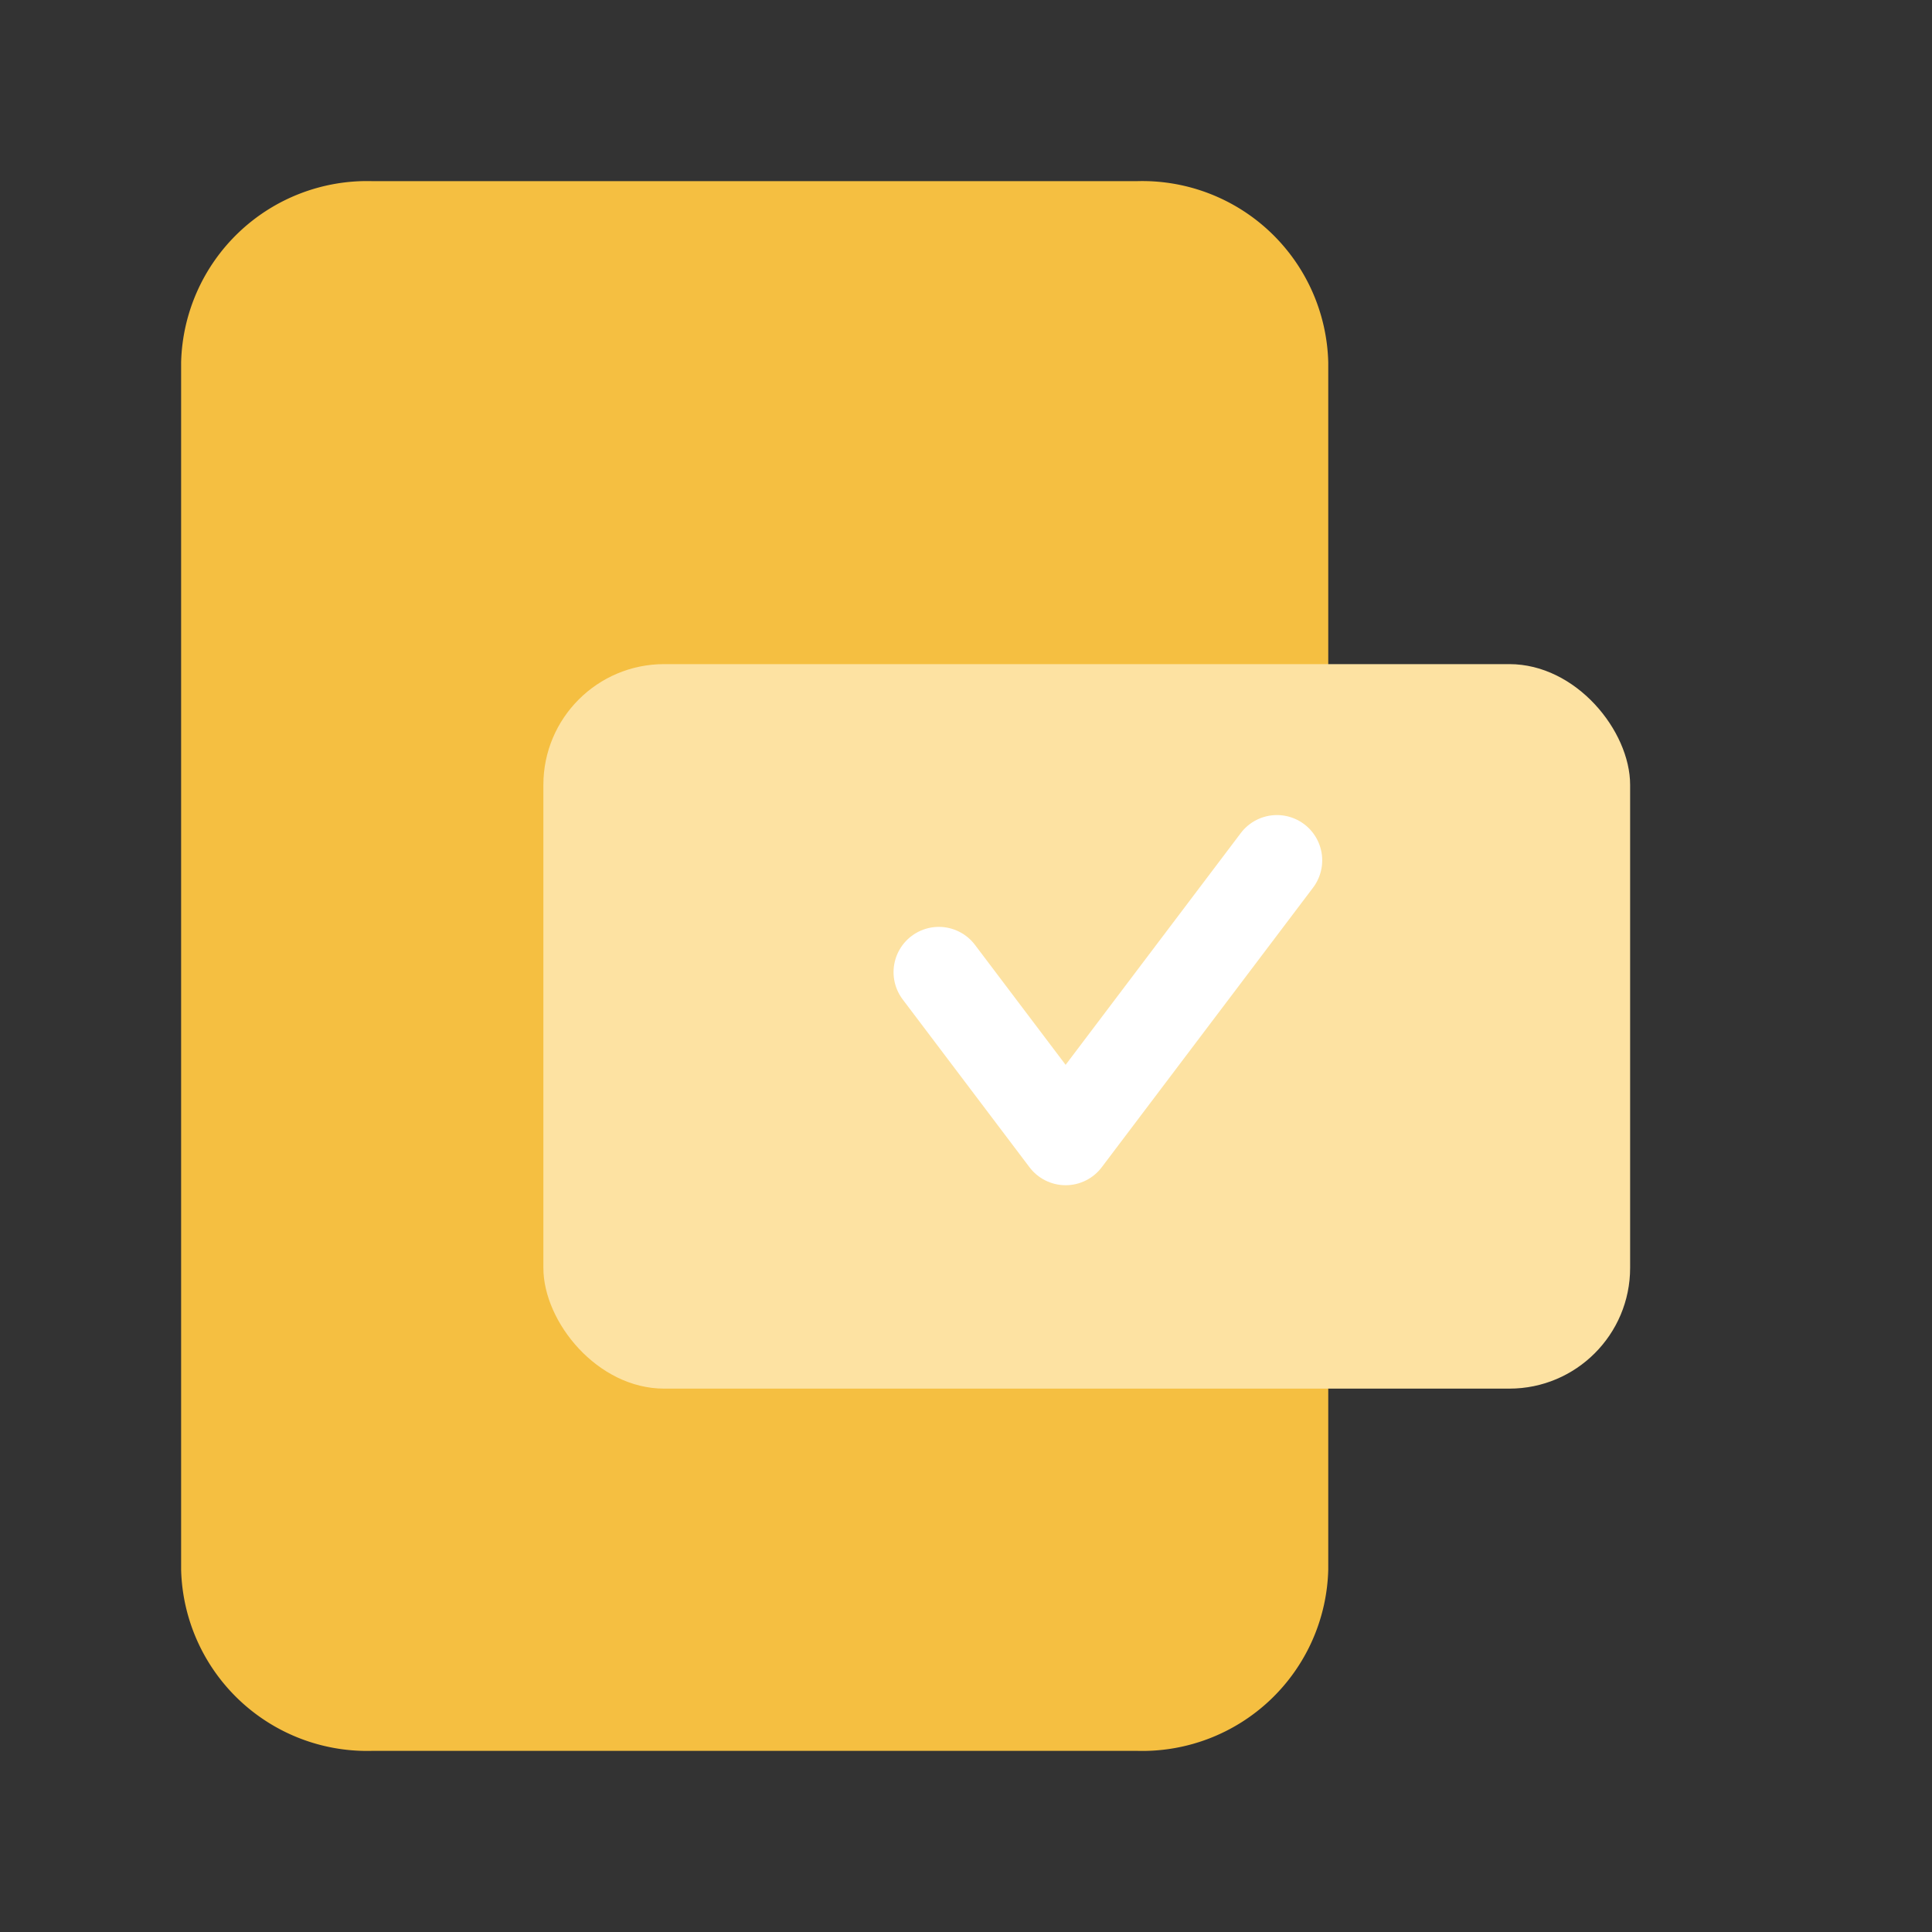 <svg xmlns="http://www.w3.org/2000/svg" width="32" height="32" viewBox="0 0 32 32">
  <rect x="0" y="0" width="32" height="32" fill="#333333" stroke="none"/>
  <defs>
    <style>
      .cls-1 {
        fill: rgba(255,191,191,0.5);
        opacity: 0;
      }

      .cls-2 {
        fill: #f5bf41;
      }

      .cls-3 {
        fill: #fde2a2;
      }

      .cls-4, .cls-5 {
        fill: none;
      }

      .cls-4 {
        stroke: #fff;
        stroke-linecap: round;
        stroke-linejoin: round;
        stroke-width: 1.5px;
      }
    </style>
  </defs>
  <g id="ico_view" transform="translate(-40 -1487)">
    <rect id="area" class="cls-1" width="32" height="32" transform="translate(40 1487)"/>
    <g id="그룹_626005" data-name="그룹 626005">
      <path id="패스_2189" data-name="패스 2189" class="cls-2" d="M15.842,26H3.155A3.081,3.081,0,0,1,0,23V3A3.081,3.081,0,0,1,3.155,0H15.842A3.081,3.081,0,0,1,19,3V23a3.081,3.081,0,0,1-3.157,3" transform="translate(43 1490)"/>
      <rect id="사각형_460837" data-name="사각형 460837" class="cls-3" width="18" height="12" rx="2" transform="translate(49 1498)"/>
      <g id="그룹_625998" data-name="그룹 625998" transform="translate(-40 -2)">
        <path id="패스_2602" data-name="패스 2602" class="cls-4" d="M12,8.852l2.1,2.779L17.6,7" transform="translate(83.55 1496.25)"/>
      </g>
      <rect id="사각형_460717" data-name="사각형 460717" class="cls-5" width="26" height="26" transform="translate(43 1490)"/>
    </g>
  </g>
</svg>
